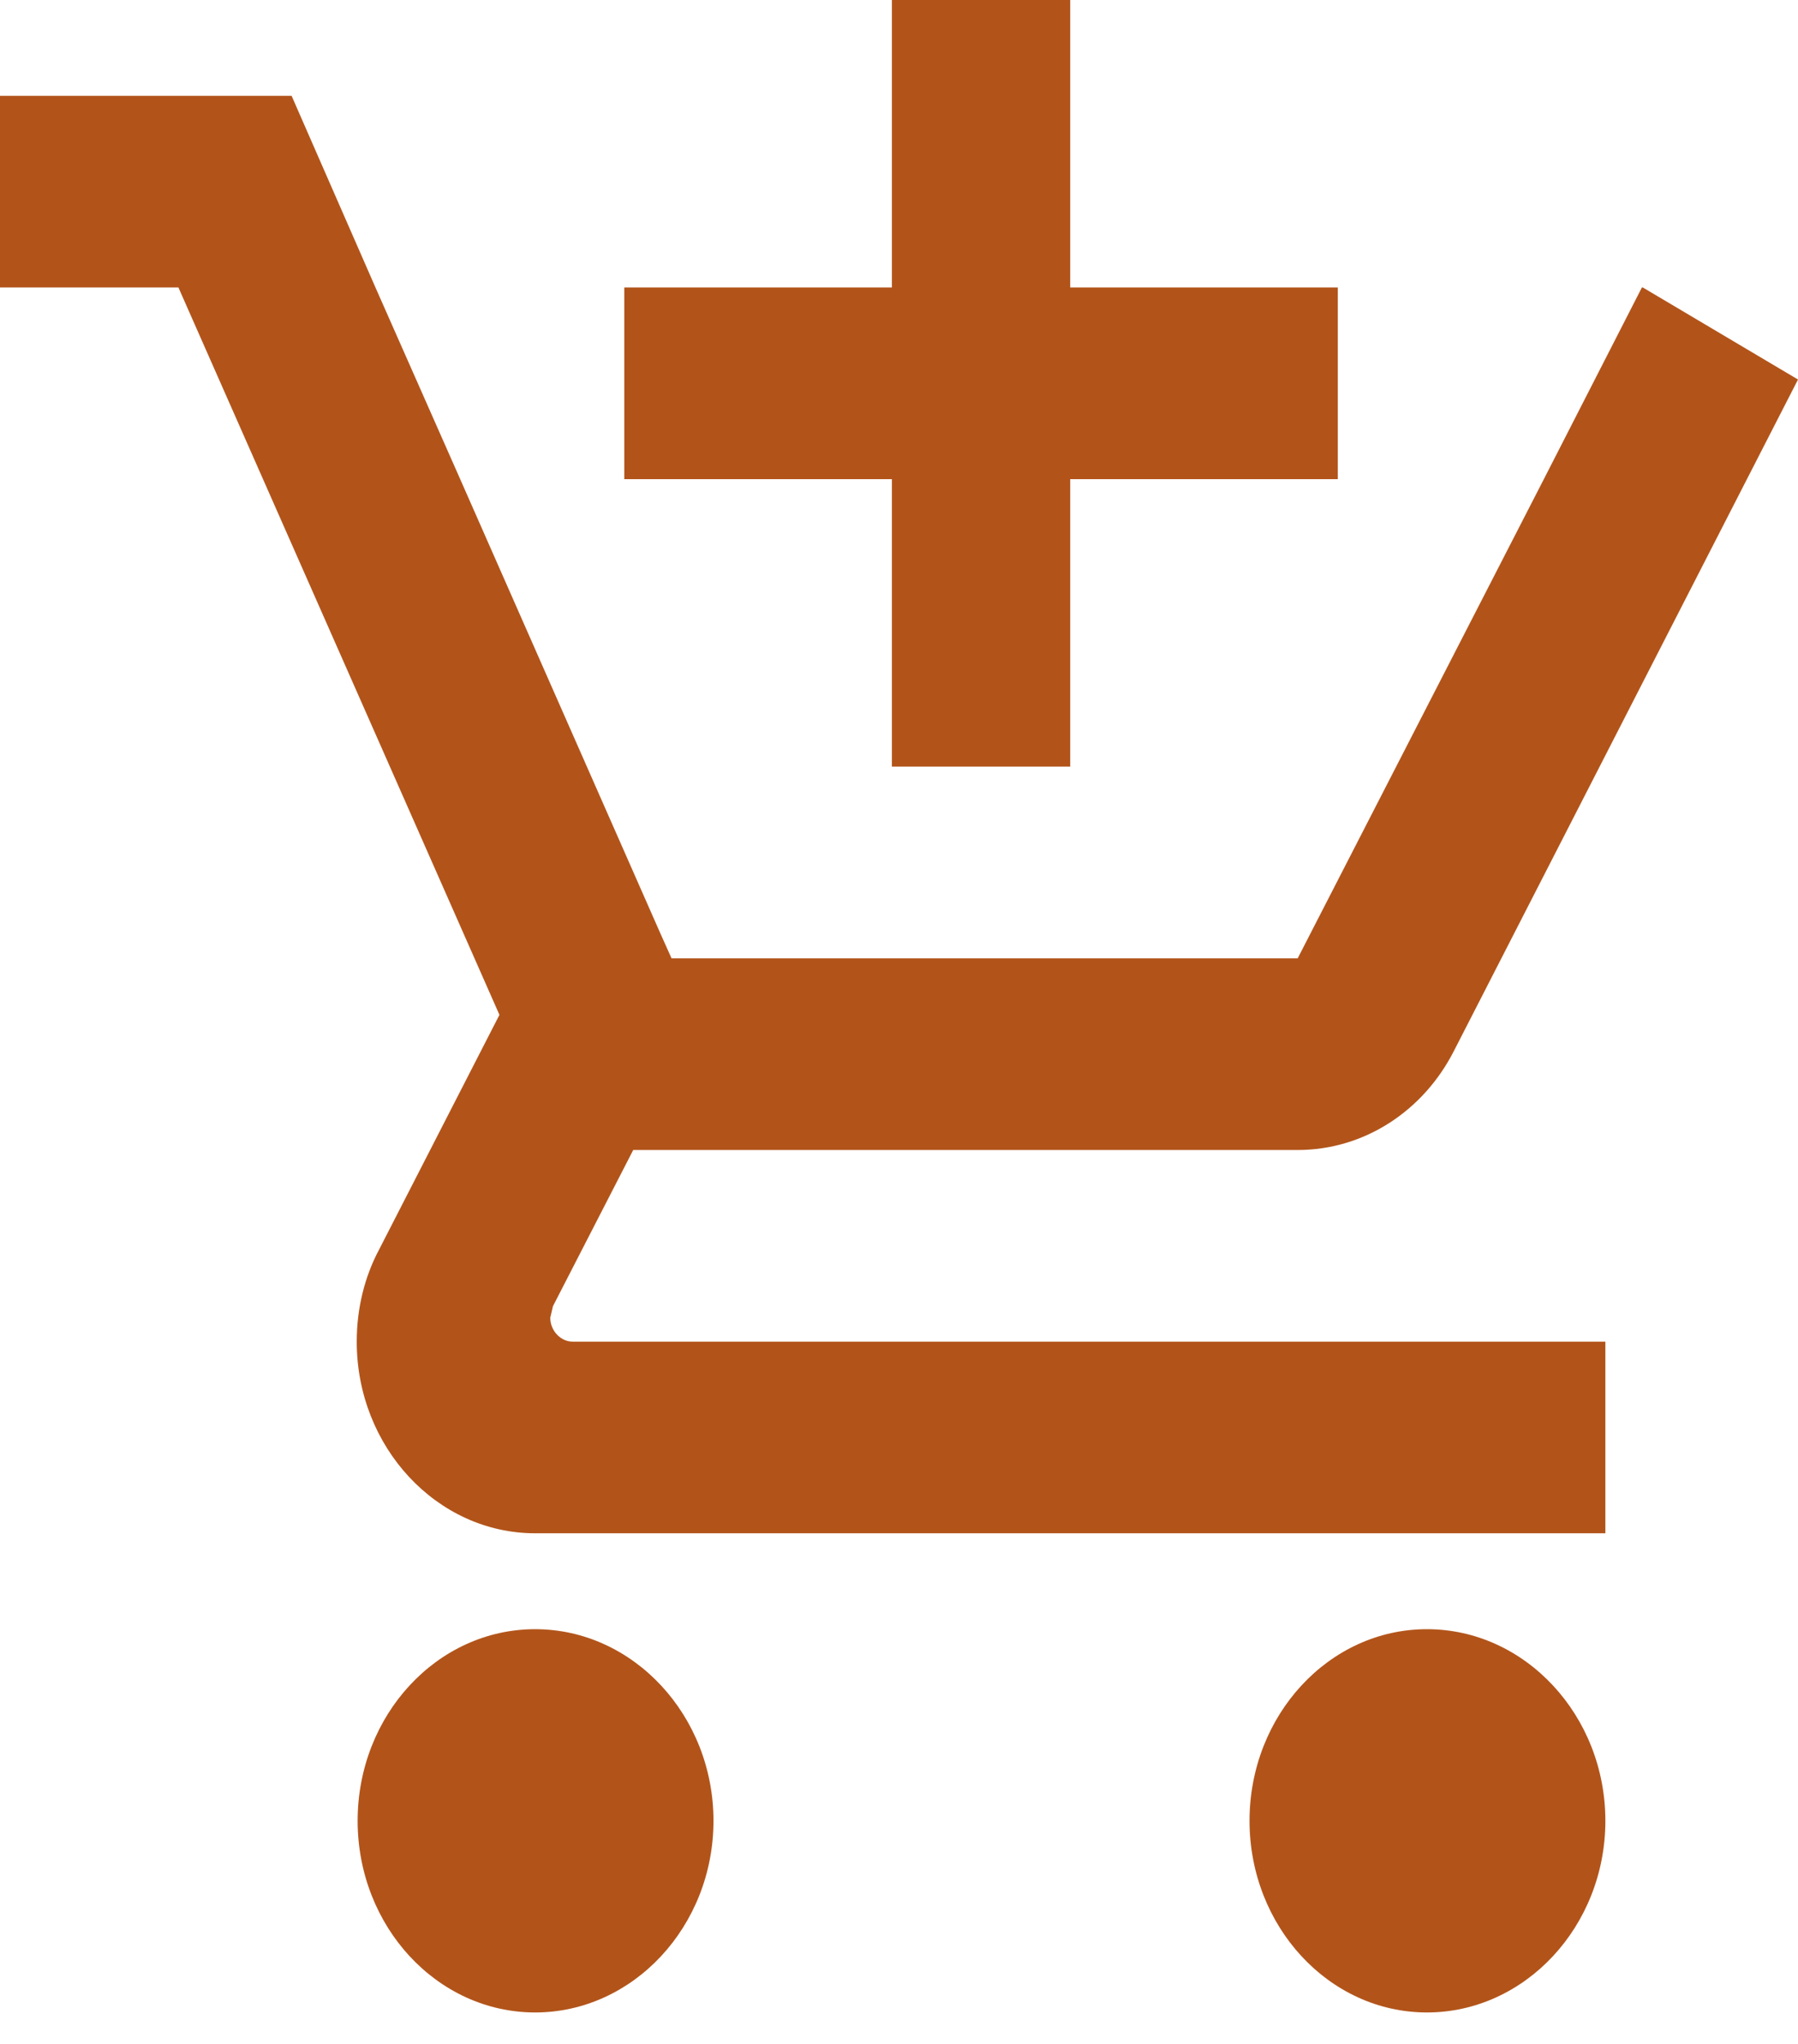 <svg width="22" height="25" viewBox="0 0 22 25" fill="none" xmlns="http://www.w3.org/2000/svg">
<path id="Vector" d="M10.913 9.377H13.095V5.861H16.369V3.516H13.095V0H10.913V3.516H7.639V5.861H10.913V9.377ZM6.548 19.927C5.347 19.927 4.376 20.982 4.376 22.271C4.376 23.56 5.347 24.615 6.548 24.615C7.748 24.615 8.73 23.56 8.73 22.271C8.73 20.982 7.748 19.927 6.548 19.927ZM17.46 19.927C16.26 19.927 15.289 20.982 15.289 22.271C15.289 23.56 16.26 24.615 17.46 24.615C18.661 24.615 19.643 23.56 19.643 22.271C19.643 20.982 18.661 19.927 17.46 19.927ZM6.733 16.117L6.766 15.976L7.748 14.066H15.878C16.696 14.066 17.417 13.585 17.788 12.858L22 4.642L20.101 3.516H20.09L18.89 5.861L15.878 11.722H8.217L8.075 11.405L5.631 5.861L4.594 3.516L3.568 1.172H0V3.516H2.183L6.111 12.413L4.638 15.285C4.463 15.613 4.365 16 4.365 16.41C4.365 17.7 5.347 18.754 6.548 18.754H19.643V16.41H7.006C6.864 16.41 6.733 16.281 6.733 16.117Z" fill="#B2541A"/>
</svg>
